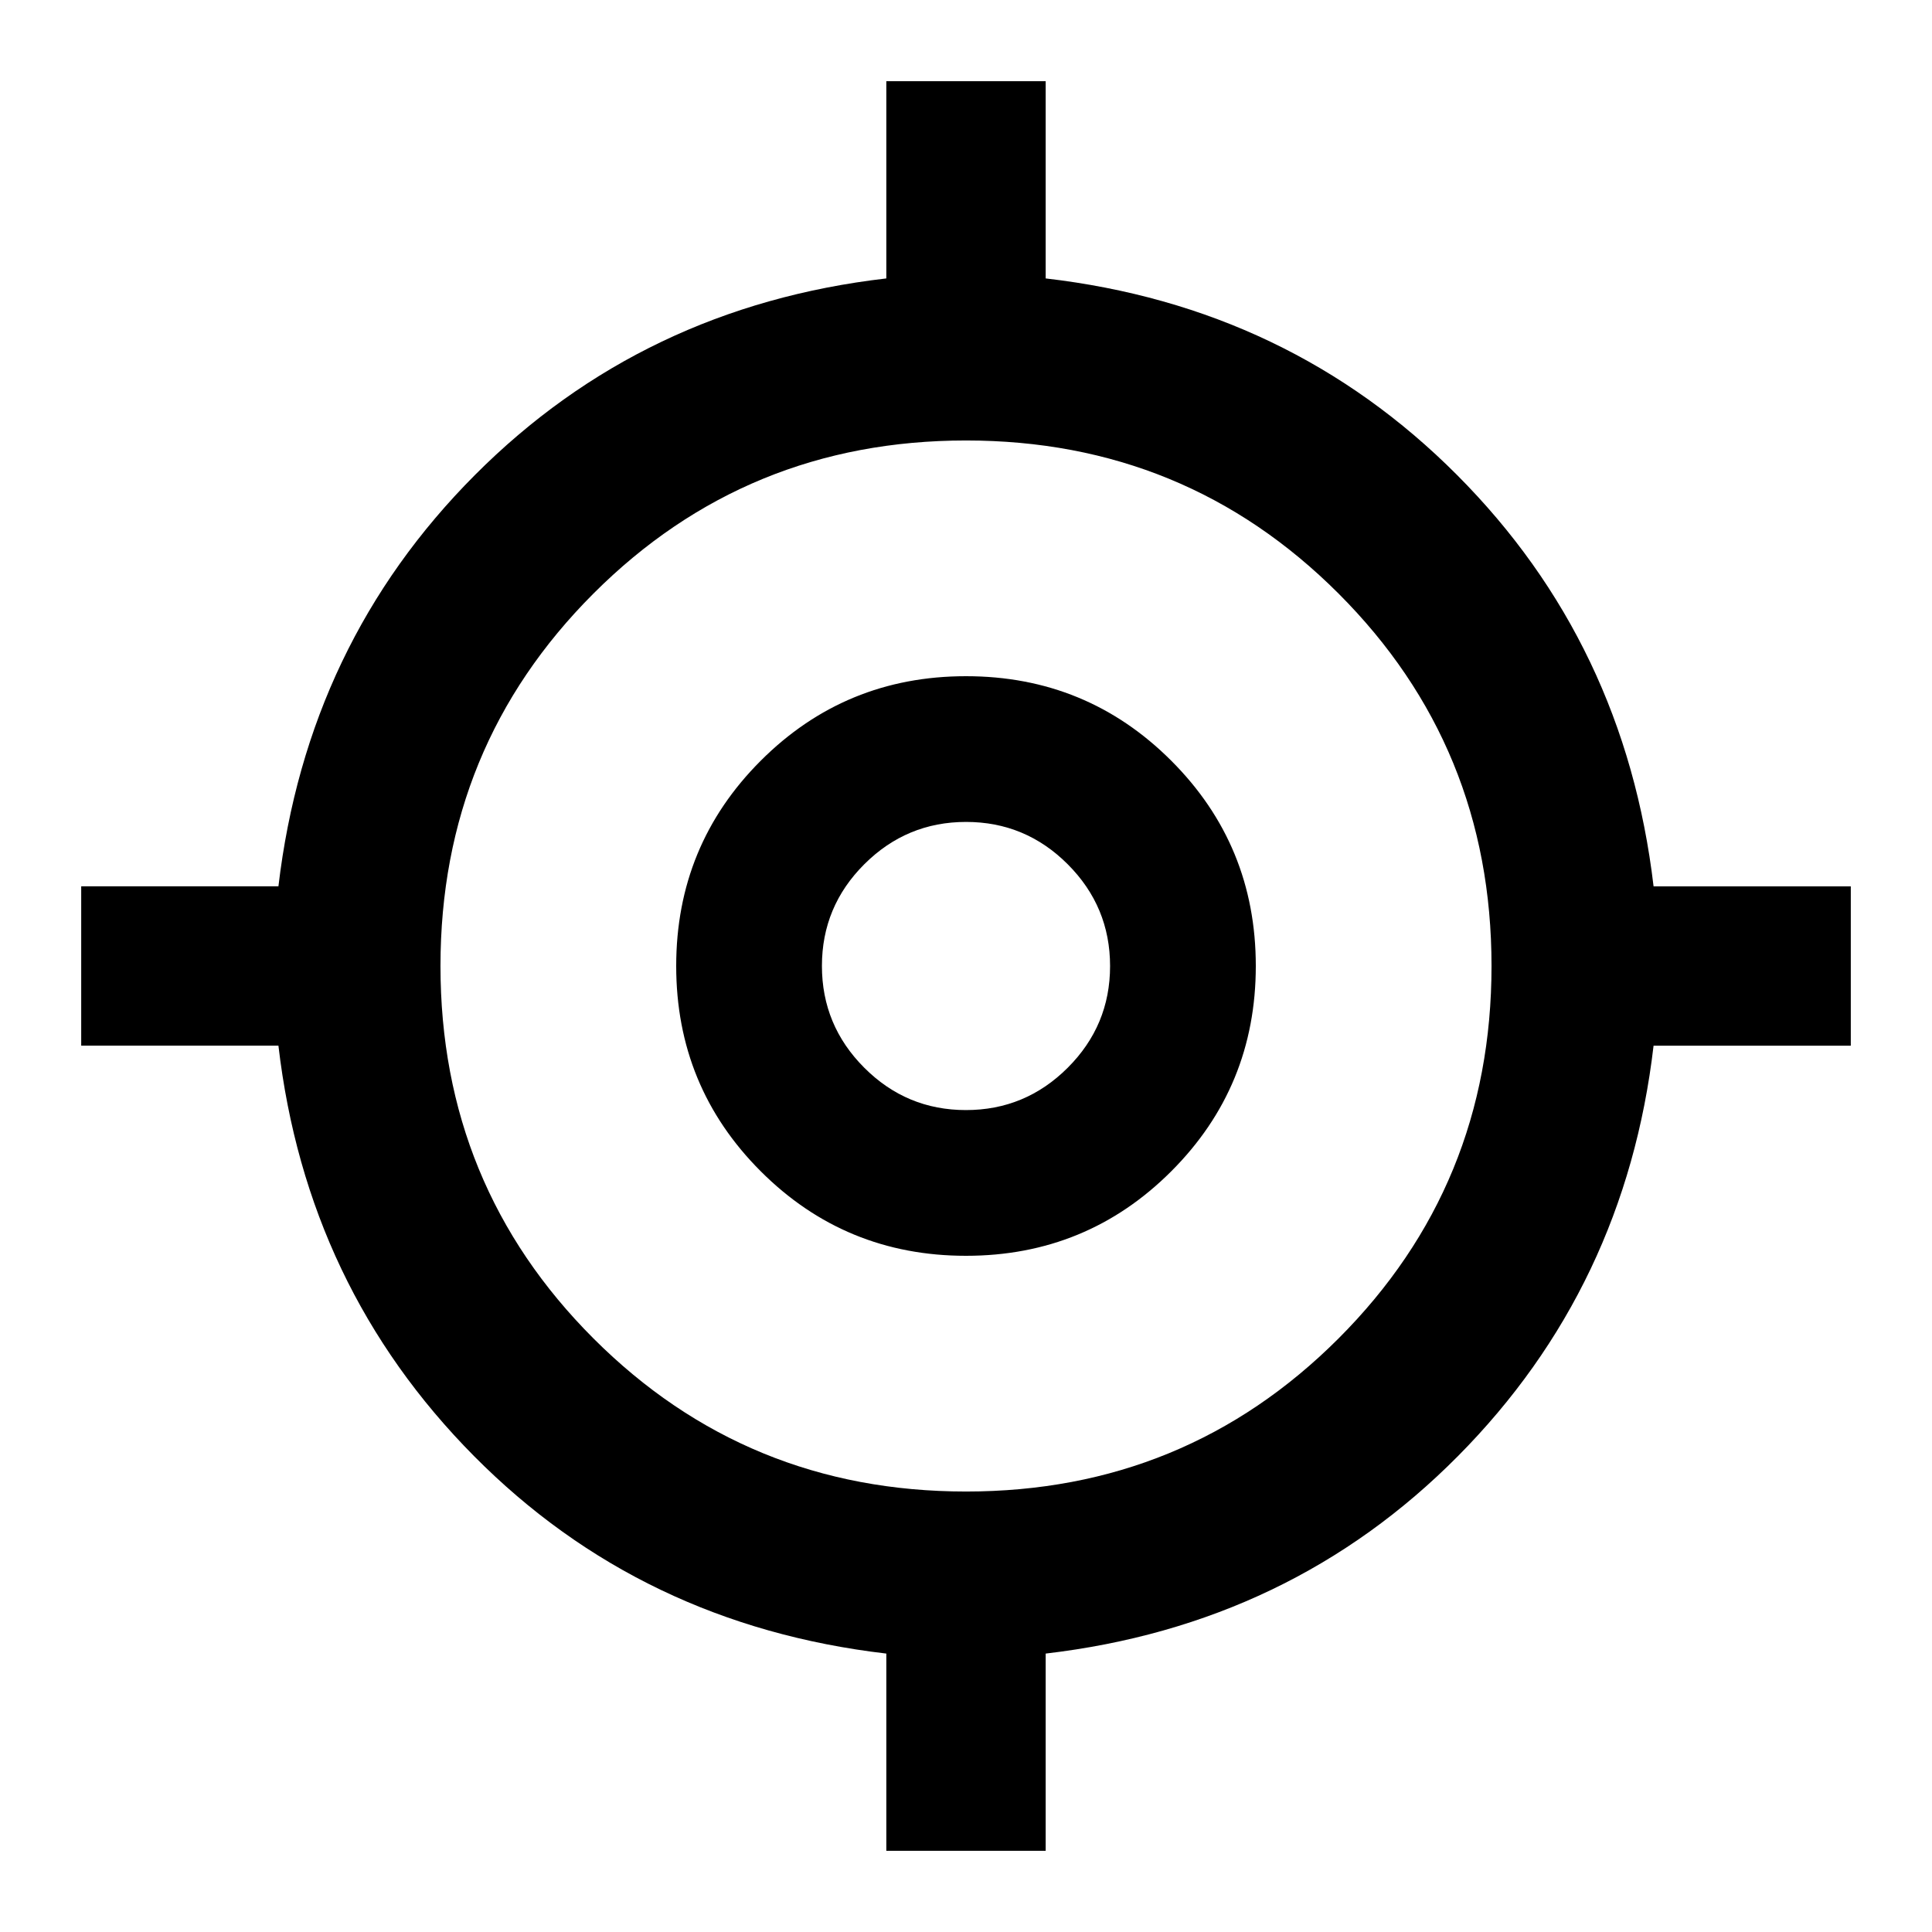 <svg xmlns="http://www.w3.org/2000/svg" height="20" viewBox="0 -960 960 960" width="20"><path d="M440.41-40.35v-98Q318.7-152.59 235.52-236.5q-83.17-83.91-97.17-203.91h-98v-79.18h98Q152.59-640.3 236-723.98q83.41-83.67 204.41-97.67v-98h79.18v98q121 14 204.41 97.67 83.41 83.68 97.65 204.39h98v79.18h-98q-14 120-97.17 203.91-83.18 83.91-204.89 98.15v98h-79.18ZM480-218.87q109.04 0 185.09-76.04 76.04-76.05 76.04-185.09t-76.04-185.09Q589.04-741.13 480-741.13t-185.09 76.04Q218.87-589.04 218.87-480t76.04 185.09q76.05 76.04 185.09 76.04ZM480-336q-60 0-102-42t-42-102q0-60 42-102t102-42q60 0 102 42t42 102q0 60-42 102t-102 42Zm-.04-72.41q29.52 0 50.57-21.02 21.06-21.02 21.06-50.53 0-29.52-21.02-50.57-21.02-21.06-50.53-21.06-29.52 0-50.57 21.02-21.06 21.02-21.06 50.53 0 29.52 21.02 50.57 21.02 21.06 50.53 21.06ZM481-481Z"/></svg>